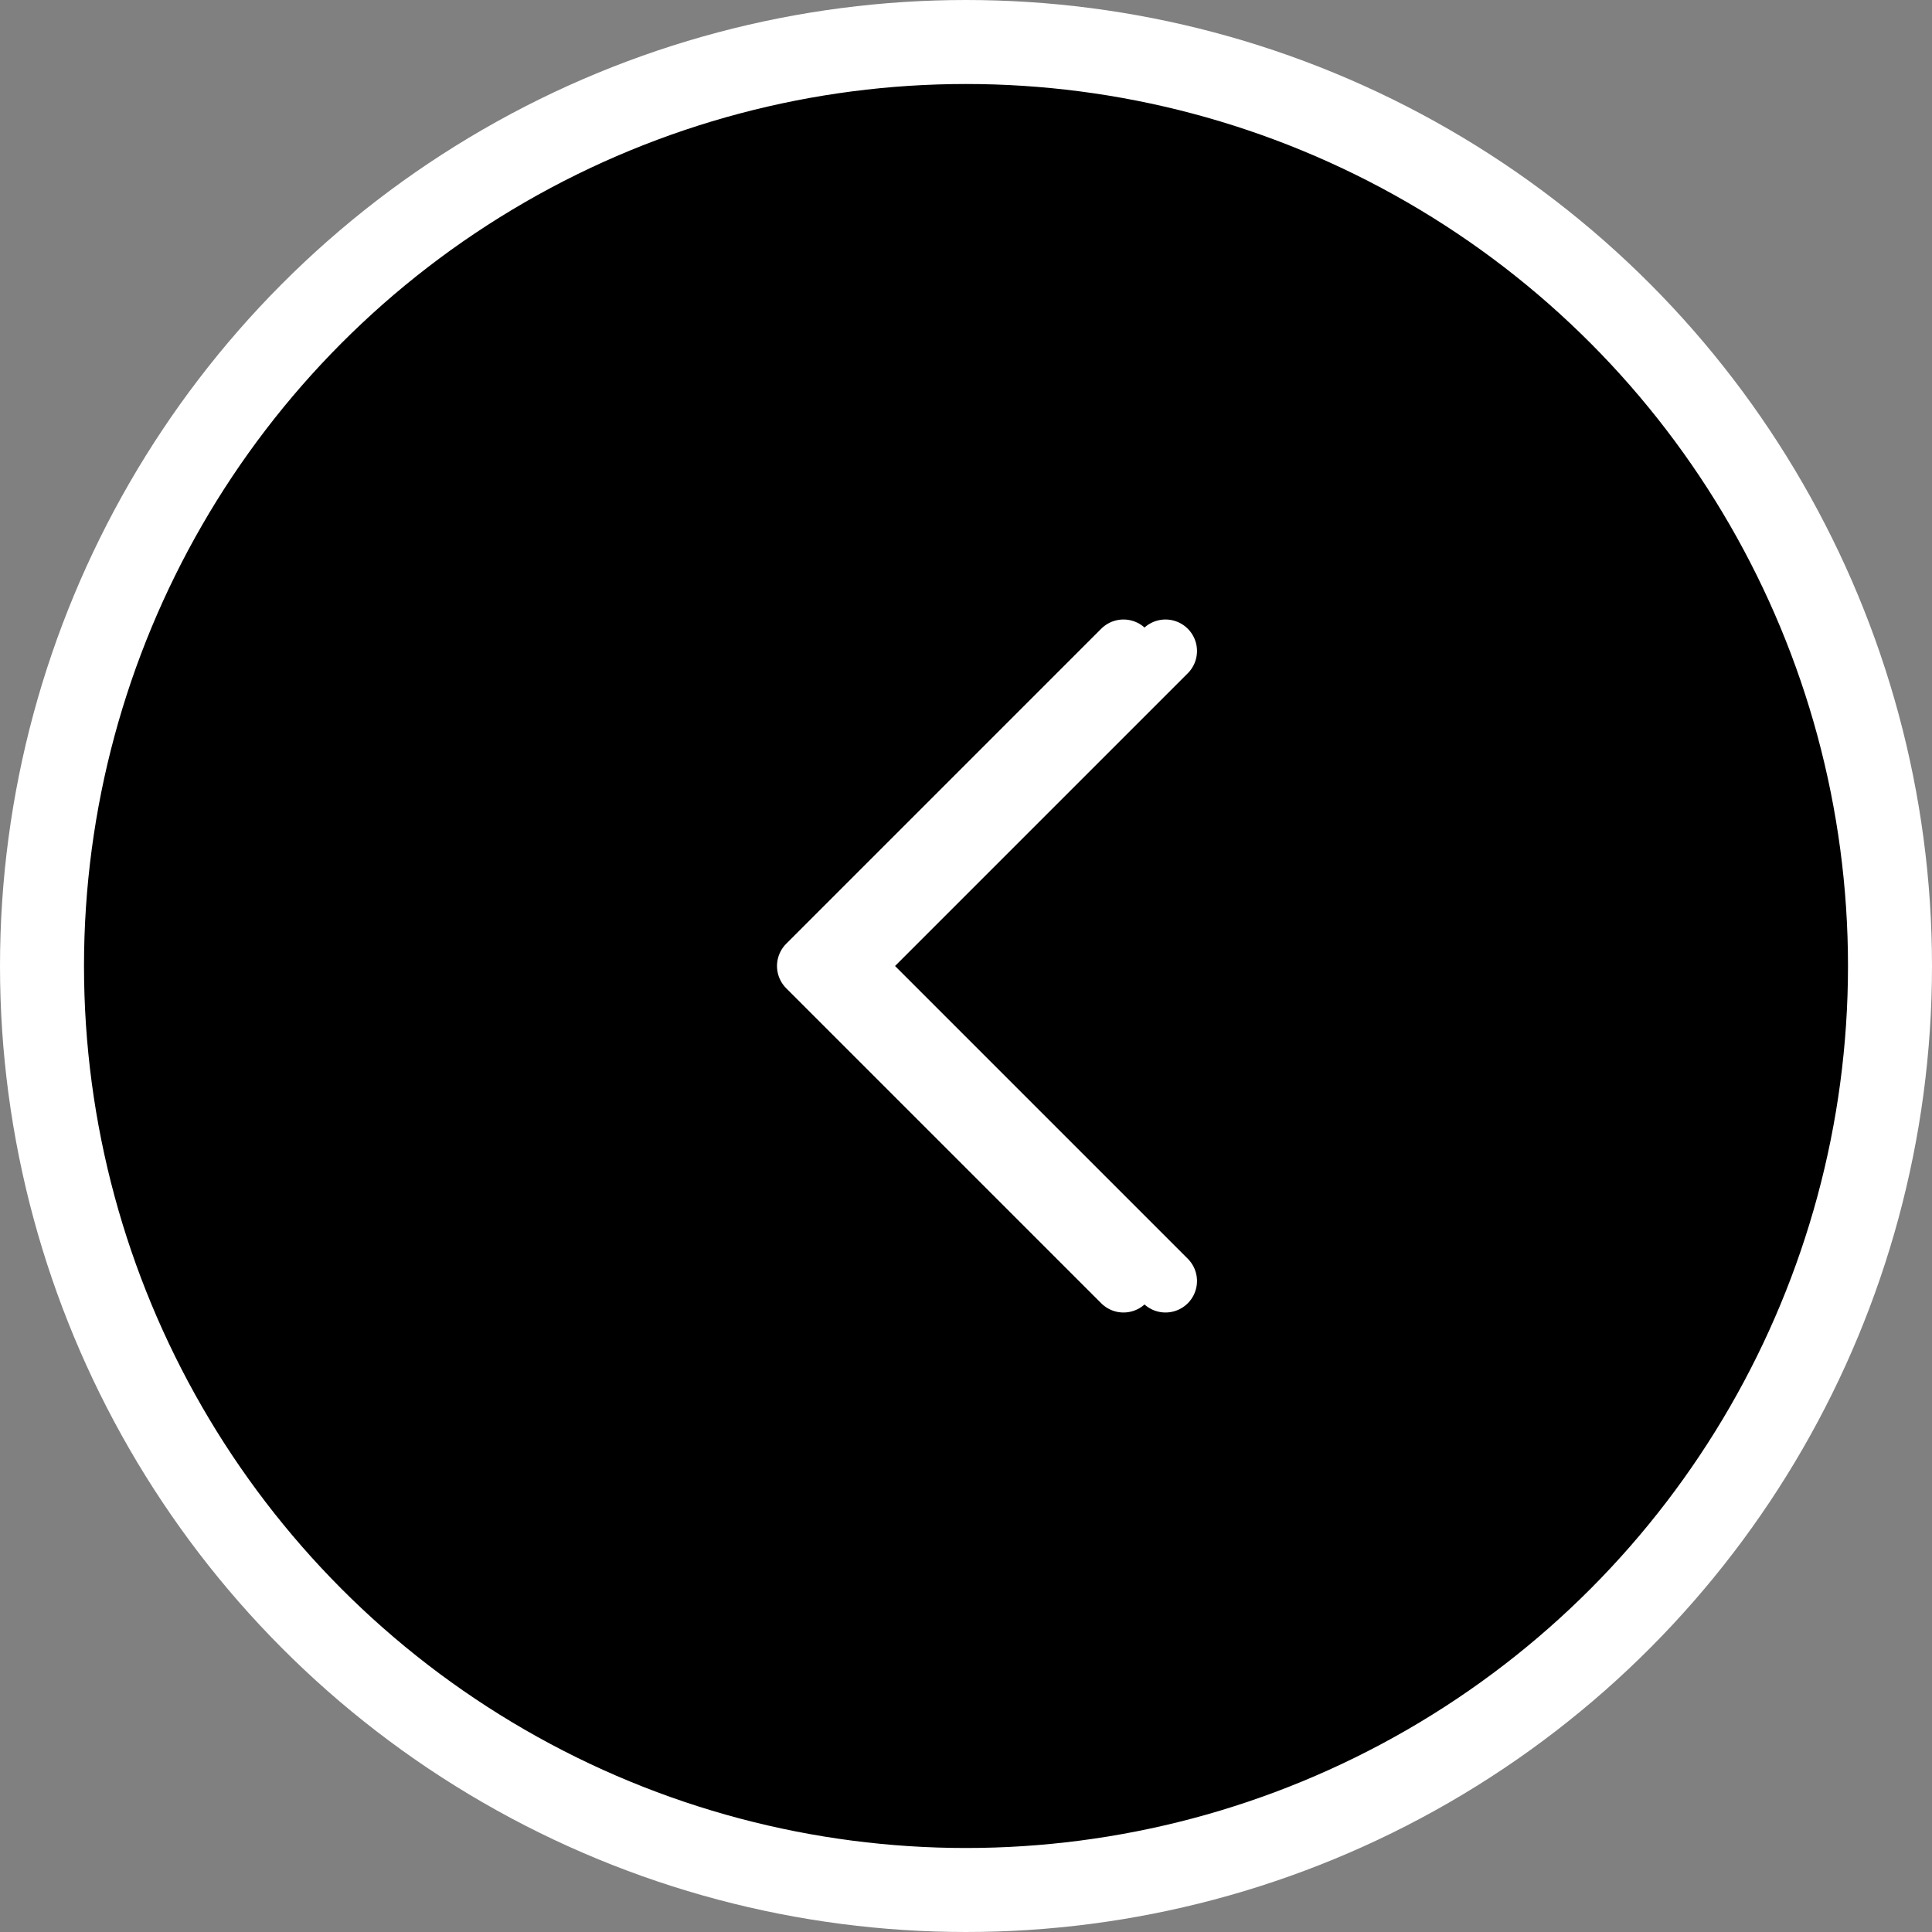 <svg width="46" height="46" viewBox="0 0 46 46" fill="none" xmlns="http://www.w3.org/2000/svg">
<rect x="0" y="0" width="46" height="46" fill="#808080" stroke="none"/>
<circle cx="23" cy="23" r="22" transform="matrix(-1 0 0 1 46 0)" fill="black" stroke="white" stroke-width="2"/>
<path d="M27.75 15.5L20.25 23L27.75 30.5" stroke="white" stroke-width="1.5" stroke-linecap="round" stroke-linejoin="round"/>
<path d="M26.75 15.5L19.25 23L26.75 30.5" stroke="white" stroke-width="1.5" stroke-linecap="round" stroke-linejoin="round"/>
</svg>

